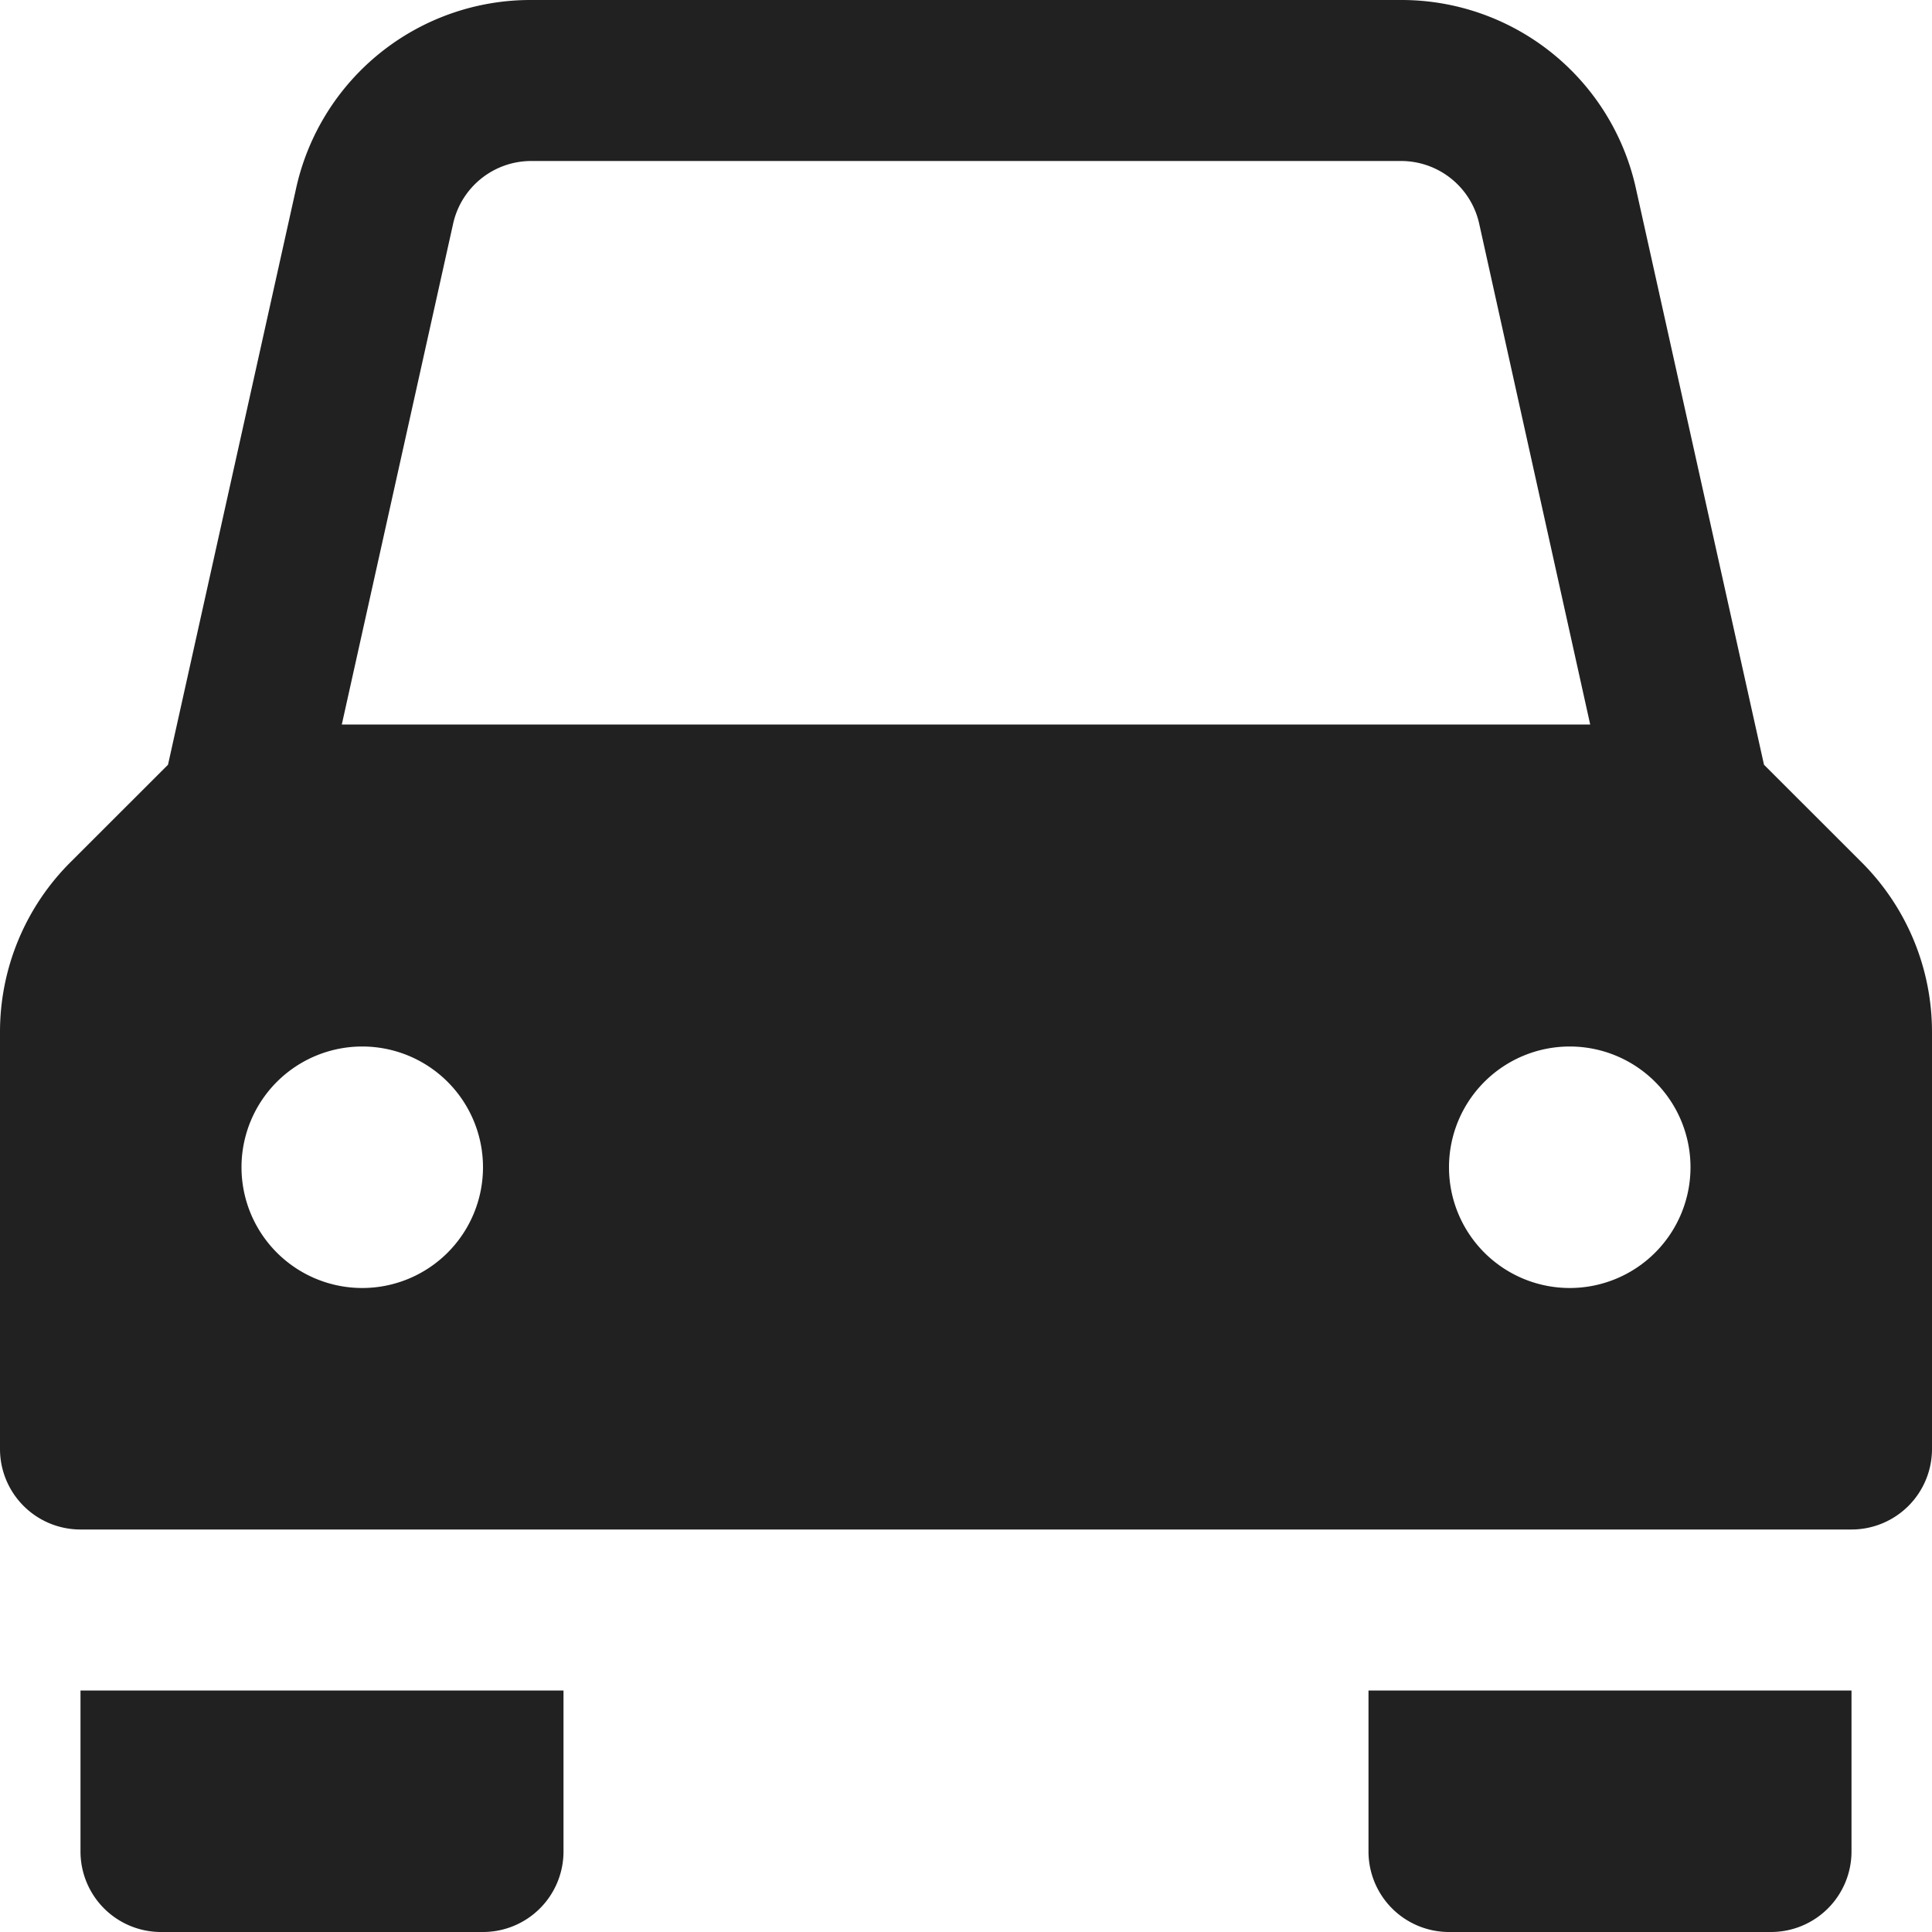 <svg xmlns="http://www.w3.org/2000/svg" height="24" width="24" viewBox="0 0 24 24"><title>car front</title><g fill="#212121" class="nc-icon-wrapper"><path data-color="color-2" d="M7,21H1v2a1,1,0,0,0,1,1H6a1,1,0,0,0,1-1Z"></path><path data-color="color-2" d="M23,21H17v2a1,1,0,0,0,1,1h4a1,1,0,0,0,1-1Z"></path><path d="M23.121,10.707,21.913,9.5,20.324,2.35A2.982,2.982,0,0,0,17.4,0H6.6A2.982,2.982,0,0,0,3.676,2.35L2.087,9.5.879,10.707A2.978,2.978,0,0,0,0,12.828V18a1,1,0,0,0,1,1H23a1,1,0,0,0,1-1V12.828A2.978,2.978,0,0,0,23.121,10.707ZM5.628,2.783A.994.994,0,0,1,6.6,2H17.4a.994.994,0,0,1,.976.783L19.754,9H4.246ZM4.5,16A1.5,1.5,0,1,1,6,14.5,1.5,1.5,0,0,1,4.5,16Zm15,0A1.5,1.5,0,1,1,21,14.5,1.5,1.5,0,0,1,19.5,16Z" fill="#212121"></path></g></svg>
